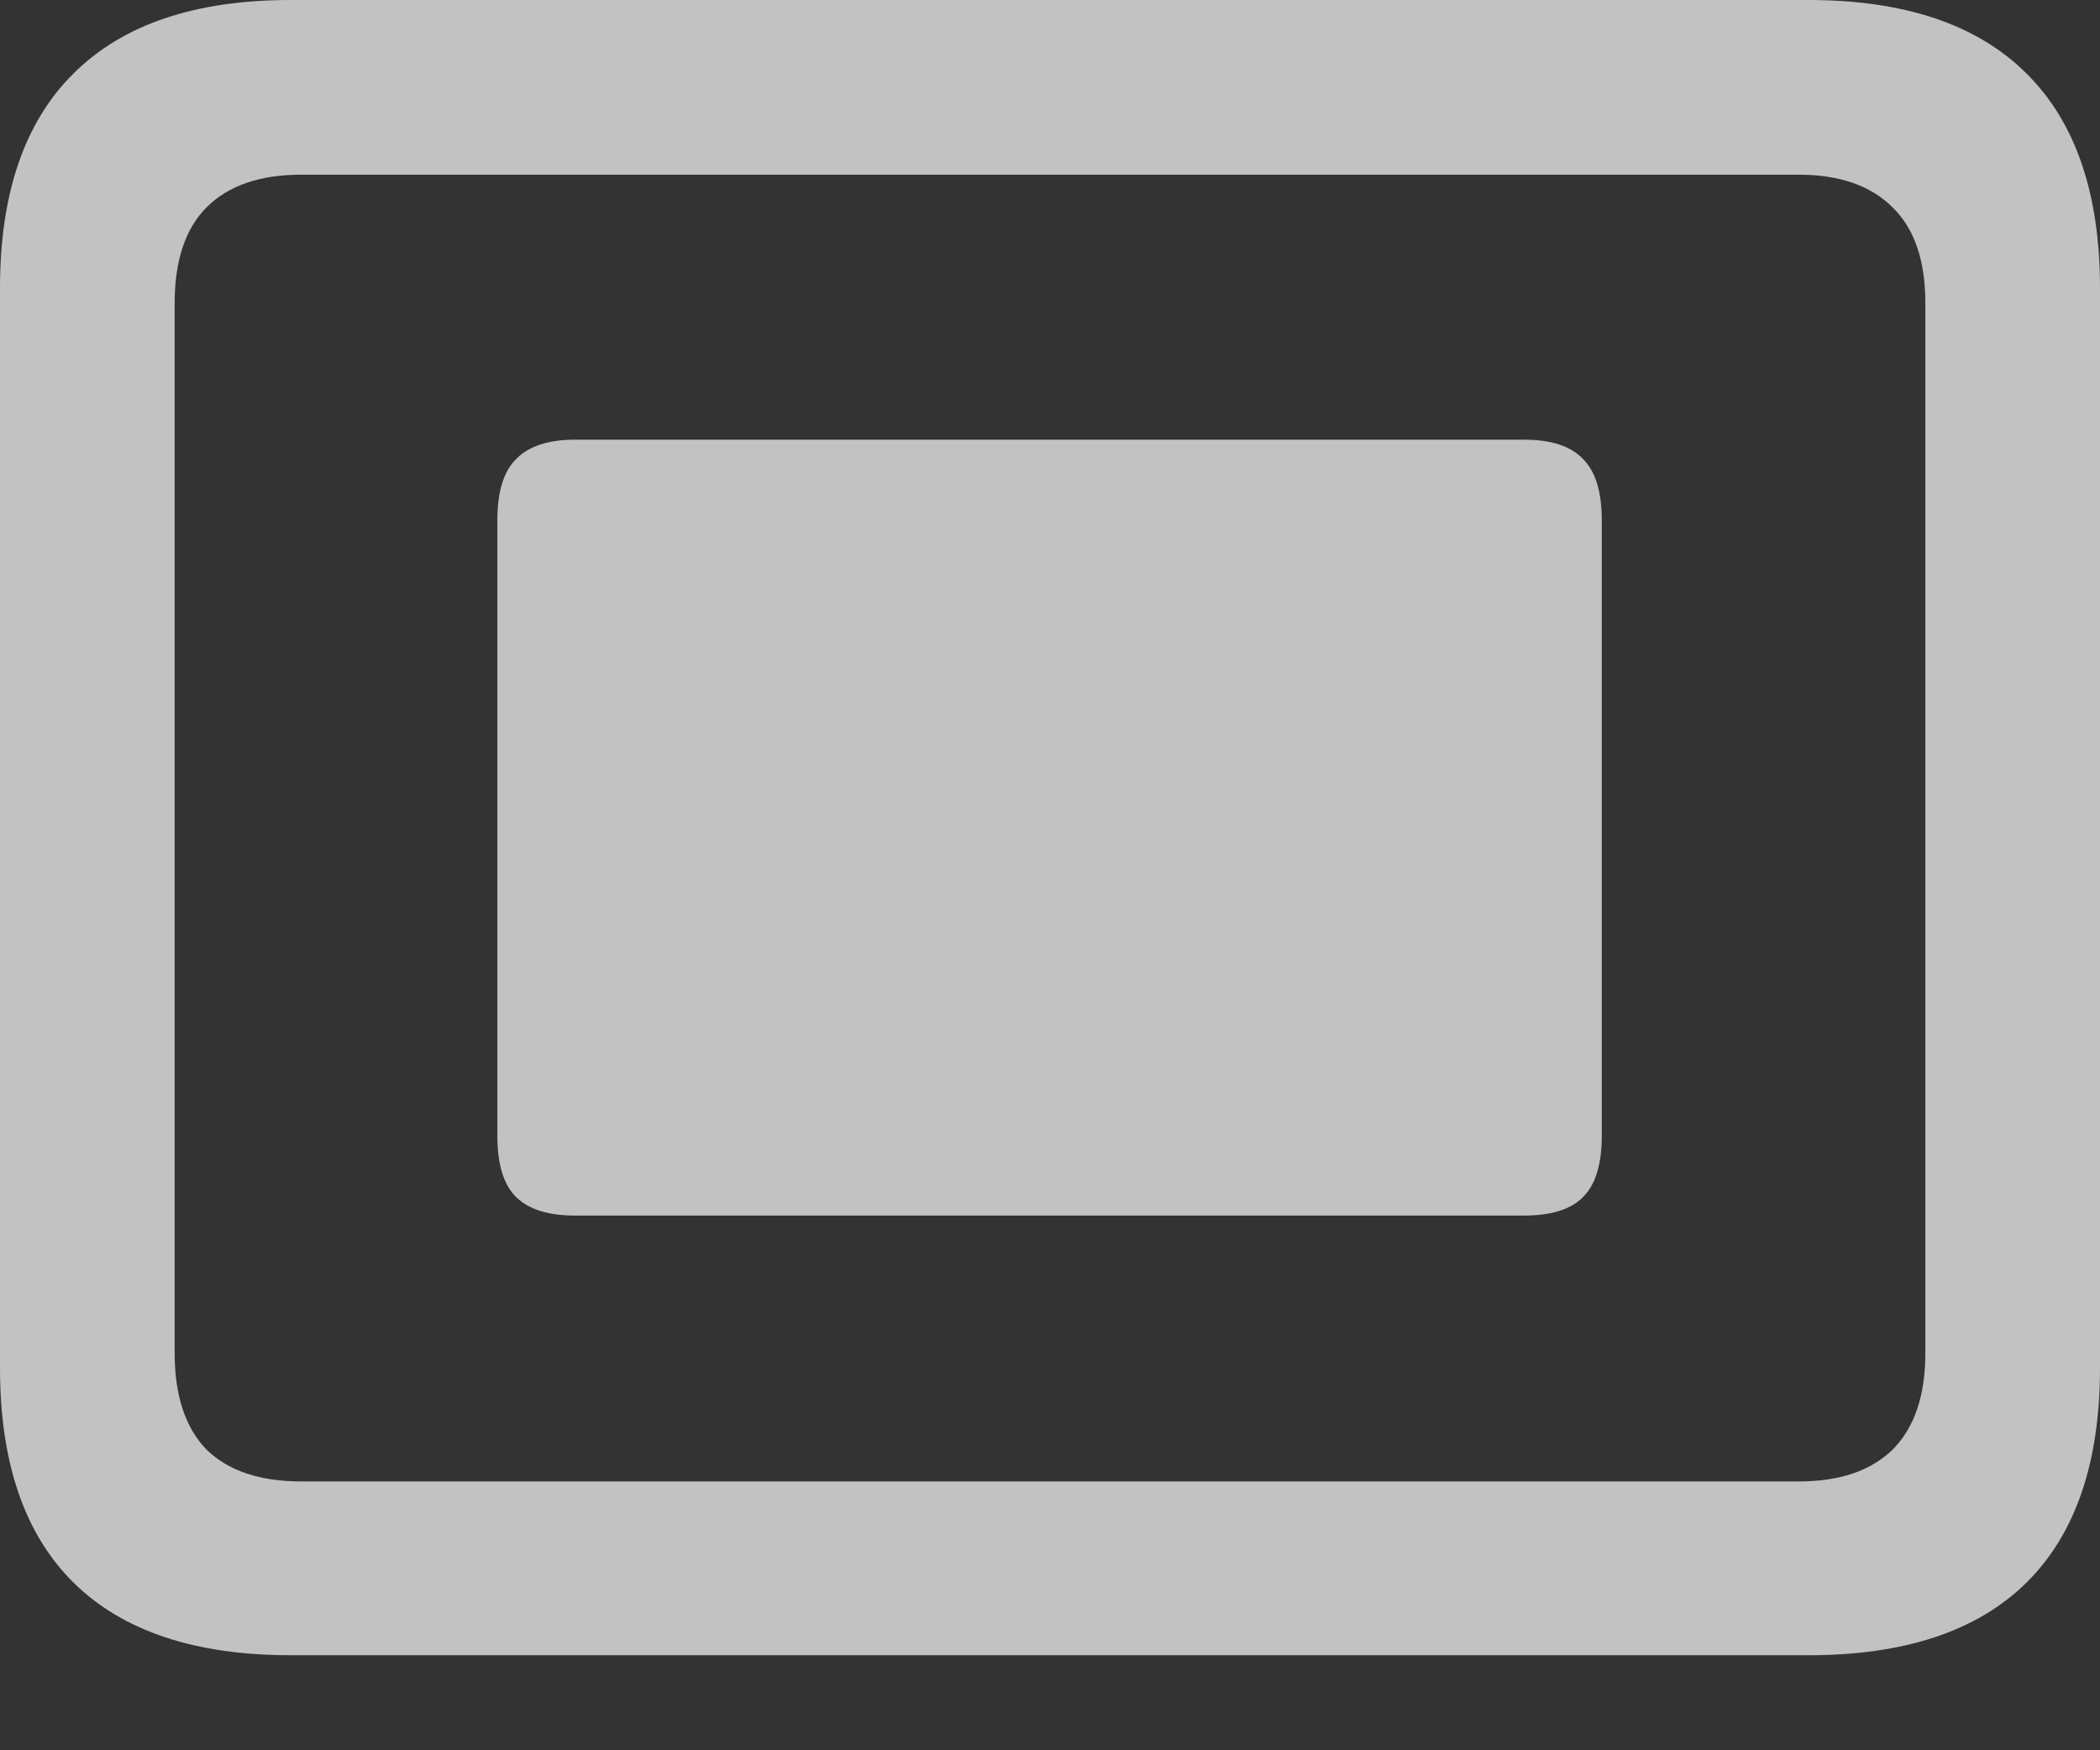 <svg width="12" height="10" viewBox="0 0 12 10" fill="none" xmlns="http://www.w3.org/2000/svg">
<rect x="0" y="0" width="12" height="10" fill="#333333" stroke="none"/>
<path d="M3.287 6.945C3.132 6.945 3.019 6.909 2.948 6.838C2.877 6.767 2.842 6.651 2.842 6.489V2.973C2.842 2.811 2.877 2.695 2.948 2.624C3.019 2.55 3.132 2.512 3.287 2.512H8.707C8.866 2.512 8.979 2.55 9.047 2.624C9.118 2.695 9.153 2.811 9.153 2.973V6.489C9.153 6.651 9.118 6.767 9.047 6.838C8.979 6.909 8.866 6.945 8.707 6.945H3.287ZM1.661 9.457C1.114 9.457 0.701 9.319 0.42 9.042C0.14 8.765 0 8.356 0 7.816V1.646C0 1.106 0.14 0.697 0.42 0.42C0.701 0.14 1.114 0 1.661 0H10.334C10.884 0 11.299 0.14 11.58 0.42C11.86 0.697 12 1.106 12 1.646V7.816C12 8.356 11.86 8.765 11.58 9.042C11.299 9.319 10.884 9.457 10.334 9.457H1.661ZM1.722 8.464H10.278C10.511 8.464 10.69 8.404 10.815 8.282C10.94 8.157 11.002 7.973 11.002 7.73V1.732C11.002 1.489 10.94 1.307 10.815 1.185C10.69 1.06 10.511 0.998 10.278 0.998H1.722C1.486 0.998 1.305 1.06 1.18 1.185C1.059 1.307 0.998 1.489 0.998 1.732V7.73C0.998 7.973 1.059 8.157 1.18 8.282C1.305 8.404 1.486 8.464 1.722 8.464Z" fill="white" fill-opacity="0.7"/>
</svg>
